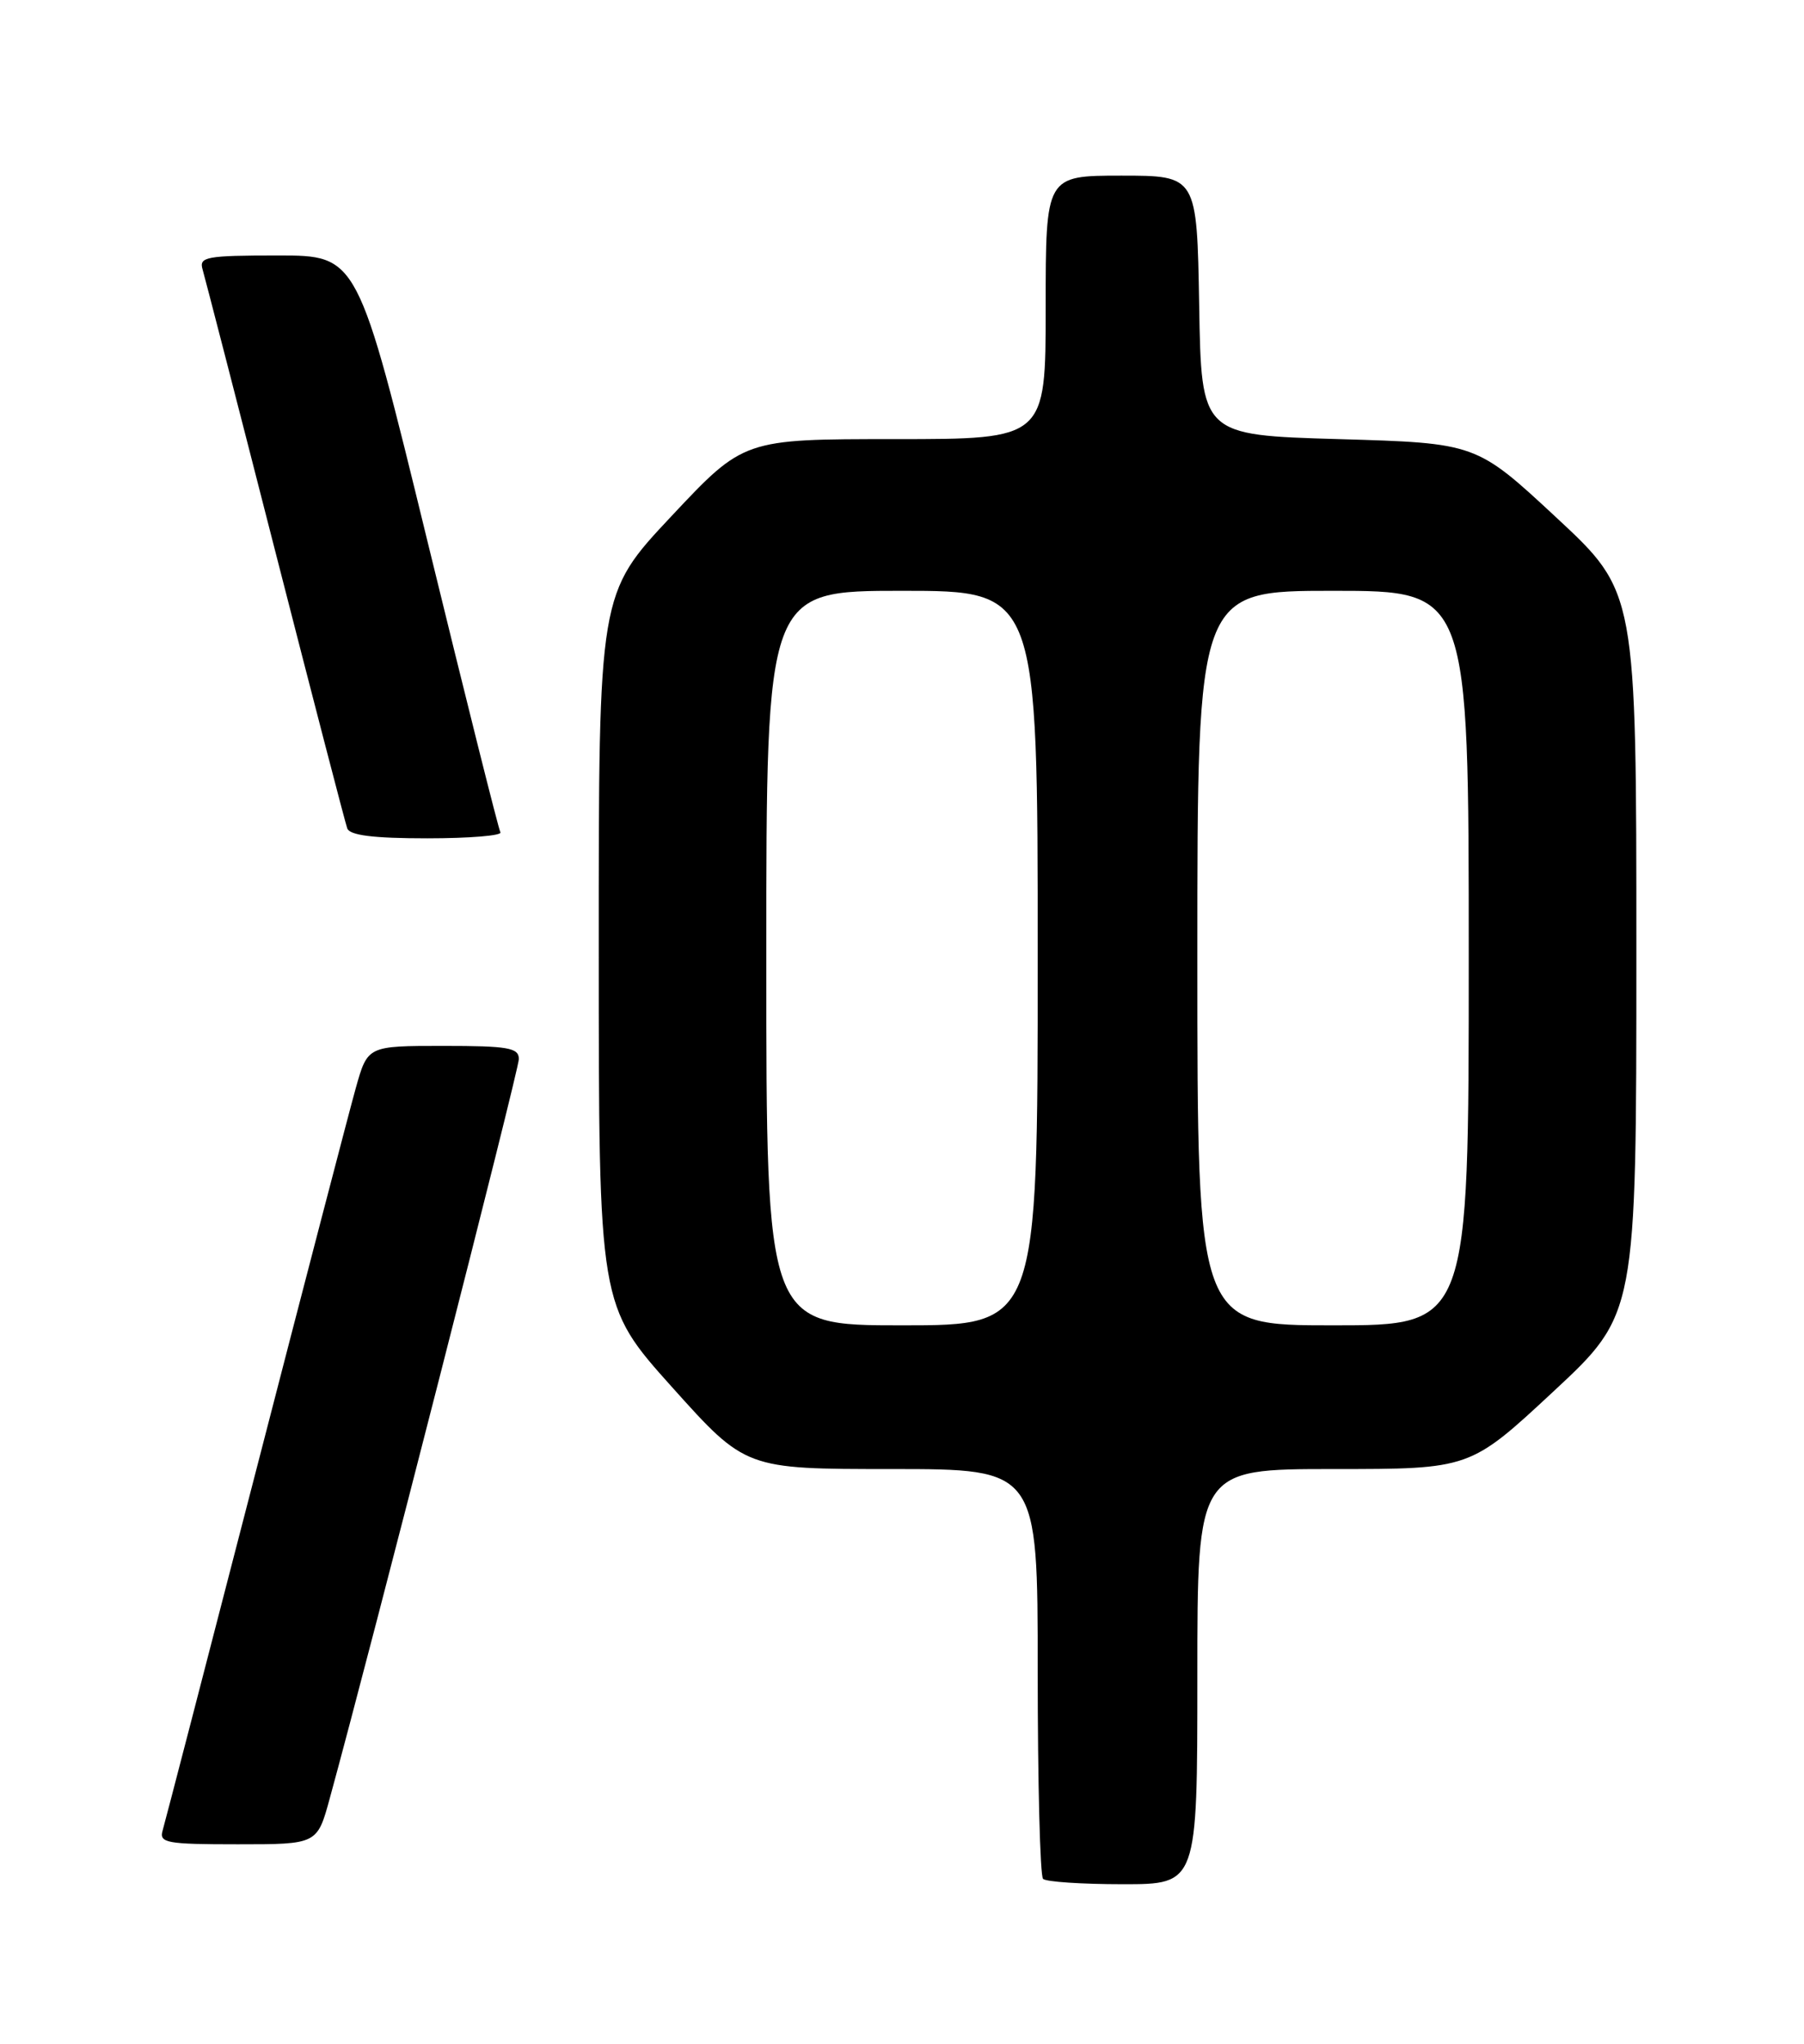 <?xml version="1.0" encoding="UTF-8" standalone="no"?>
<!DOCTYPE svg PUBLIC "-//W3C//DTD SVG 1.1//EN" "http://www.w3.org/Graphics/SVG/1.1/DTD/svg11.dtd" >
<svg xmlns="http://www.w3.org/2000/svg" xmlns:xlink="http://www.w3.org/1999/xlink" version="1.1" viewBox="0 0 226 256">
 <g >
 <path fill="currentColor"
d=" M 150.00 210.00 C 150.00 184.00 150.00 184.00 167.08 184.00 C 184.16 184.00 184.16 184.00 194.58 174.31 C 205.00 164.62 205.00 164.62 205.00 119.38 C 205.00 74.14 205.00 74.14 194.97 64.82 C 184.94 55.50 184.94 55.50 167.72 55.00 C 150.50 54.50 150.50 54.50 150.23 38.25 C 149.95 22.00 149.95 22.00 140.48 22.00 C 131.00 22.00 131.00 22.00 131.00 38.50 C 131.00 55.00 131.00 55.00 112.09 55.00 C 93.17 55.00 93.17 55.00 84.09 64.68 C 75.00 74.36 75.00 74.36 75.01 118.93 C 75.01 163.50 75.01 163.50 84.20 173.75 C 93.40 184.00 93.40 184.00 111.70 184.00 C 130.00 184.00 130.00 184.00 130.00 209.33 C 130.00 223.27 130.30 234.97 130.67 235.33 C 131.03 235.70 135.53 236.00 140.67 236.00 C 150.00 236.00 150.00 236.00 150.00 210.00 Z  M 41.31 225.25 C 46.54 206.19 65.00 134.02 65.00 132.65 C 65.00 131.23 63.66 131.00 55.53 131.00 C 46.06 131.00 46.06 131.00 44.58 136.25 C 43.77 139.14 38.11 160.85 32.00 184.50 C 25.89 208.15 20.66 228.29 20.38 229.25 C 19.91 230.83 20.81 231.00 29.80 231.00 C 39.74 231.00 39.74 231.00 41.31 225.25 Z  M 62.69 104.25 C 62.45 103.84 58.34 87.41 53.54 67.75 C 44.82 32.00 44.82 32.00 34.84 32.00 C 25.81 32.00 24.91 32.17 25.38 33.75 C 25.66 34.71 29.76 50.57 34.47 69.00 C 39.19 87.43 43.25 103.06 43.50 103.75 C 43.81 104.63 46.76 105.00 53.53 105.00 C 58.80 105.00 62.92 104.66 62.69 104.25 Z  M 96.00 120.00 C 96.00 74.00 96.00 74.00 113.00 74.00 C 130.00 74.00 130.00 74.00 130.00 120.00 C 130.00 166.00 130.00 166.00 113.00 166.00 C 96.00 166.00 96.00 166.00 96.00 120.00 Z  M 150.00 120.00 C 150.00 74.00 150.00 74.00 167.00 74.00 C 184.00 74.00 184.00 74.00 184.00 120.00 C 184.00 166.00 184.00 166.00 167.00 166.00 C 150.00 166.00 150.00 166.00 150.00 120.00 Z "/>
</g>
</svg>